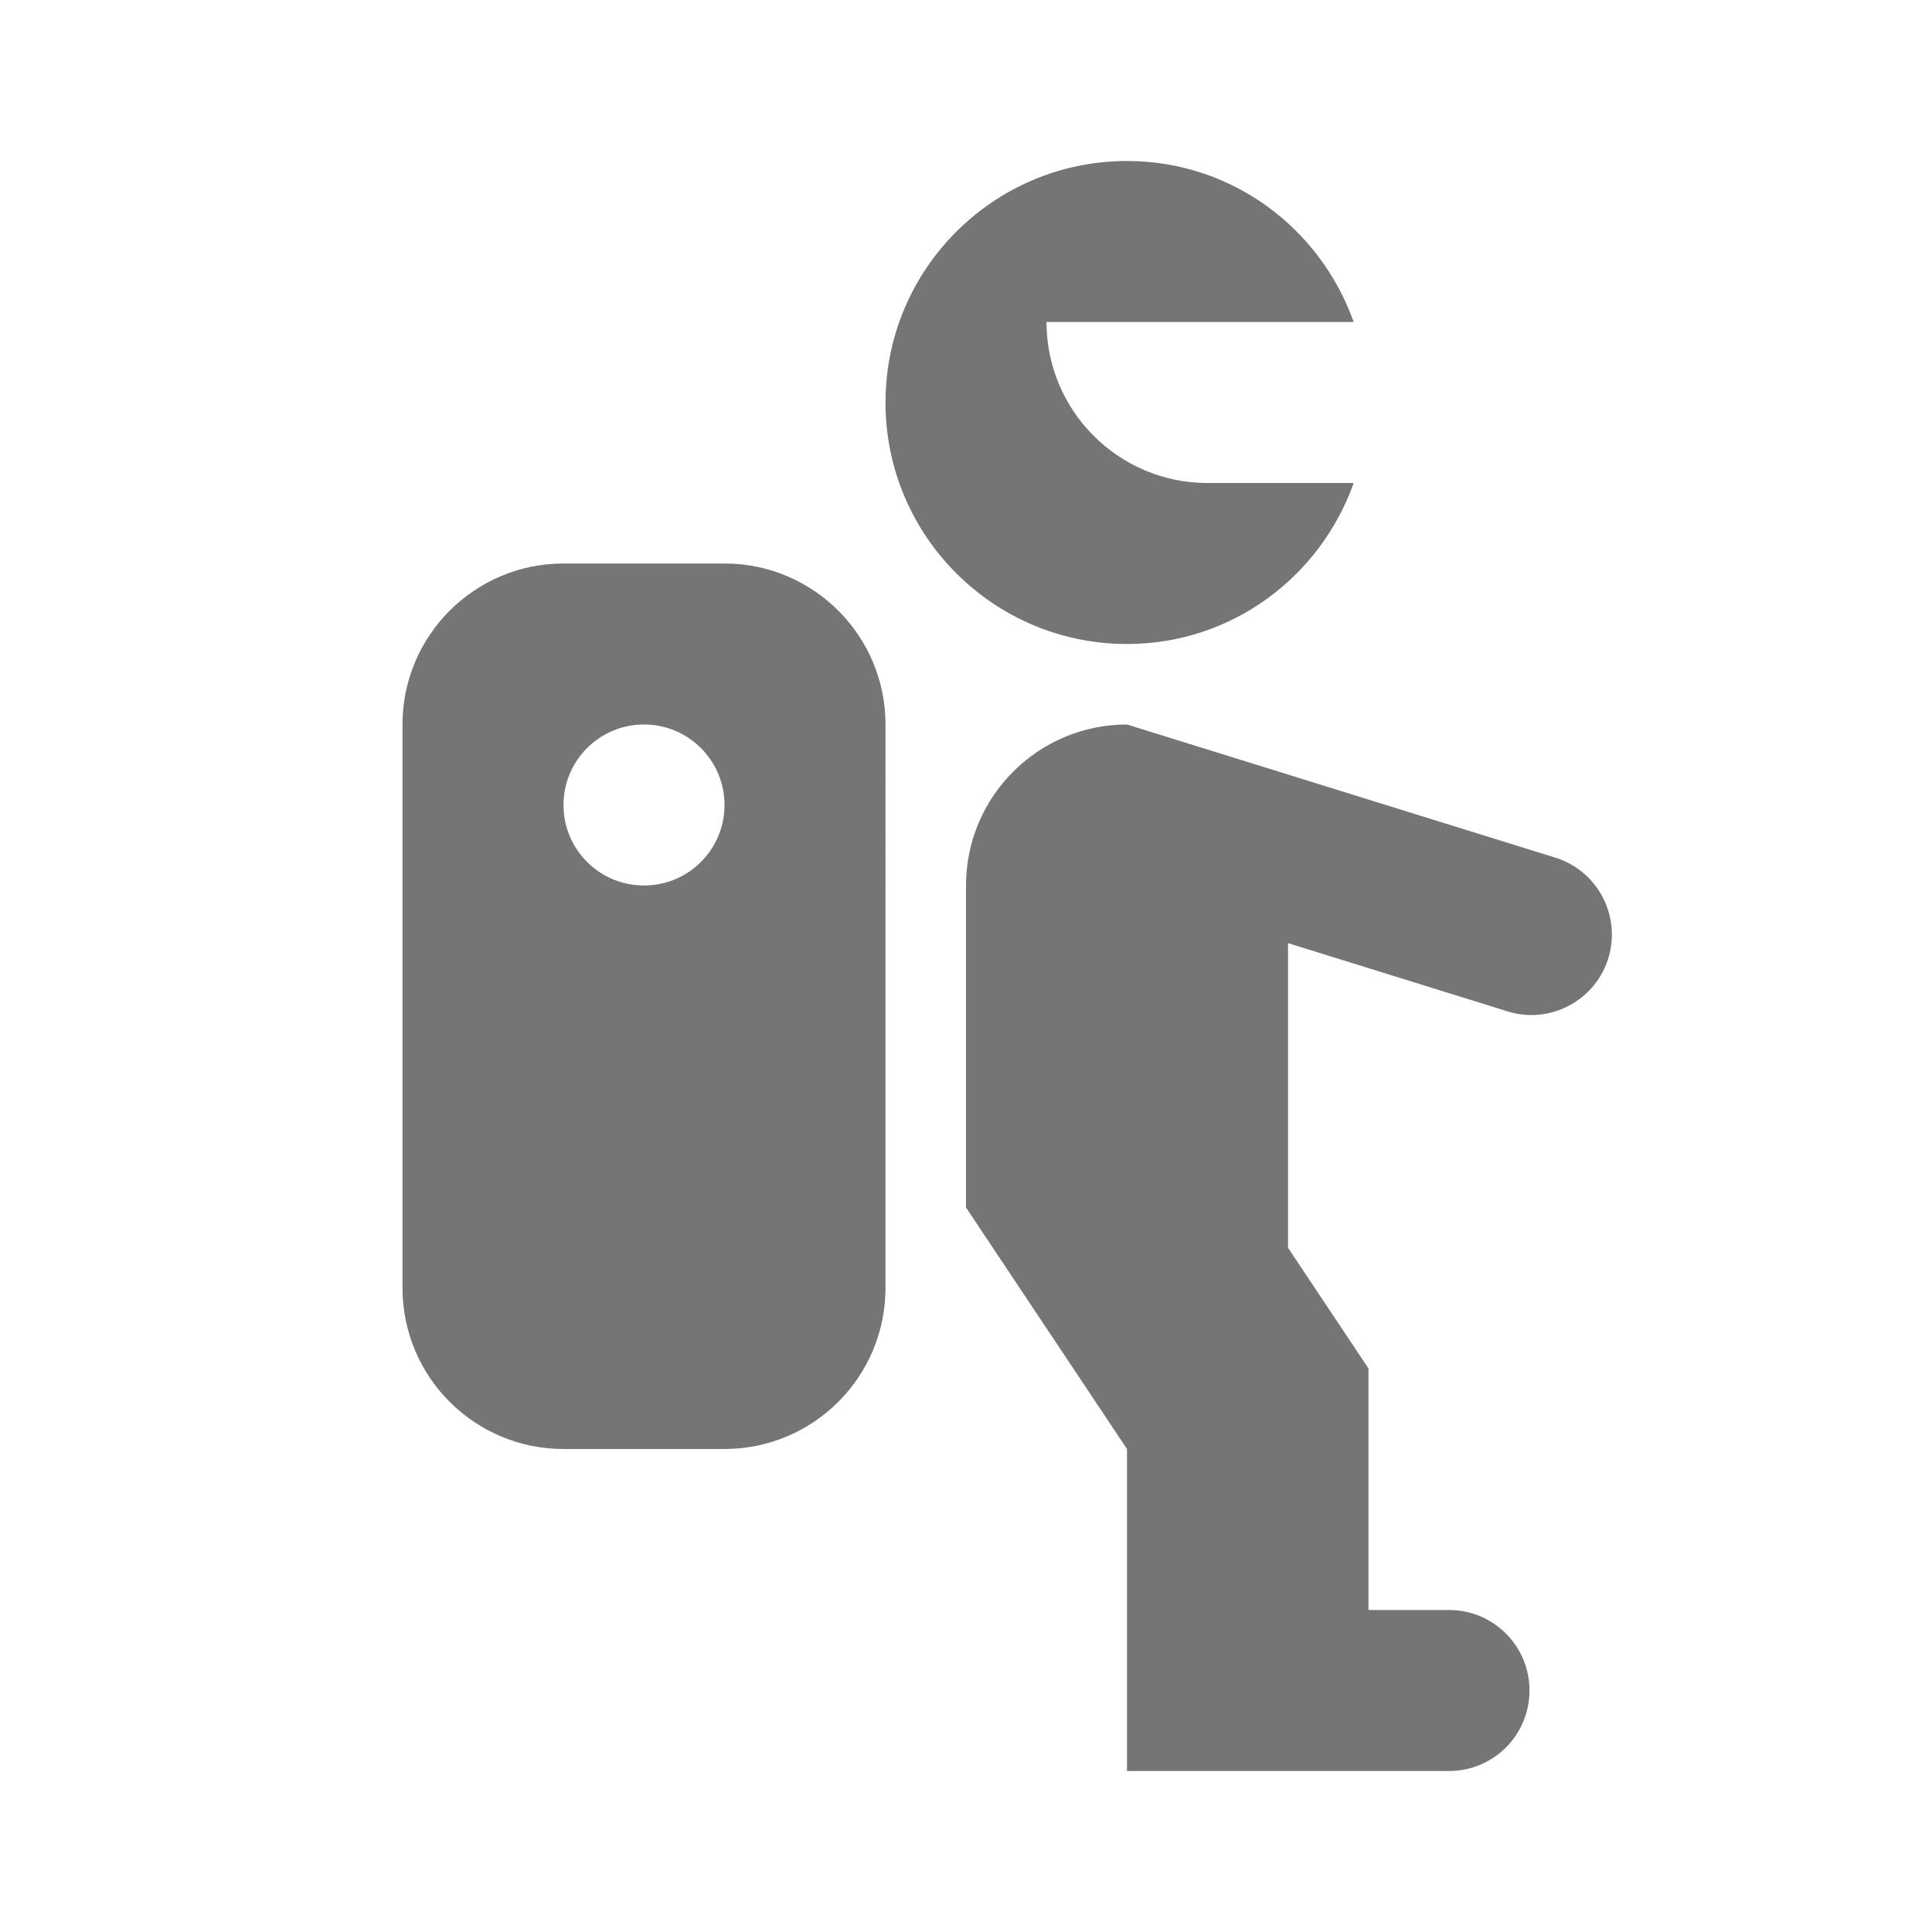<?xml version="1.0" encoding="utf-8"?>
<!-- Generator: Adobe Illustrator 17.1.0, SVG Export Plug-In . SVG Version: 6.00 Build 0)  -->
<!DOCTYPE svg PUBLIC "-//W3C//DTD SVG 1.1//EN" "http://www.w3.org/Graphics/SVG/1.1/DTD/svg11.dtd">
<svg version="1.1" xmlns="http://www.w3.org/2000/svg" xmlns:xlink="http://www.w3.org/1999/xlink" x="0px" y="0px" width="24px"
	 height="24px" viewBox="0 0 24 24" enable-background="new 0 0 24 24" xml:space="preserve">
<g id="Frame_-_24px">
	<rect x="0" fill="none" width="24" height="24"/>
</g>
<g id="Filled_Icons">
	<g>
		<path fill="#757575" d="M19.356,10.665C19.354,10.665,14,9,14,9c-1.104,0-2,0.896-2,2v4l2,3v4h4c0.553,0,1-0.447,1-1s-0.447-1-1-1
			h-1v-3l-1-1.5v-3.784l2.69,0.836c0.521,0.184,1.092-0.09,1.276-0.609C20.15,11.422,19.878,10.851,19.356,10.665z"/>
		<path fill="#757575" d="M16.816,6H15c-1.104,0-2-0.896-2-2h3.816C16.403,2.838,15.305,2,14,2c-1.657,0-3,1.344-3,3
			c0,1.656,1.343,3,3,3C15.305,8,16.403,7.162,16.816,6z"/>
		<path fill="#757575" d="M9,7H7C5.896,7,5,7.896,5,9v7c0,1.104,0.896,2,2,2h2c1.104,0,2-0.896,2-2V9C11,7.896,10.104,7,9,7z M8,11
			c-0.552,0-1-0.447-1-1s0.448-1,1-1s1,0.447,1,1S8.552,11,8,11z"/>
	</g>
</g>
</svg>
